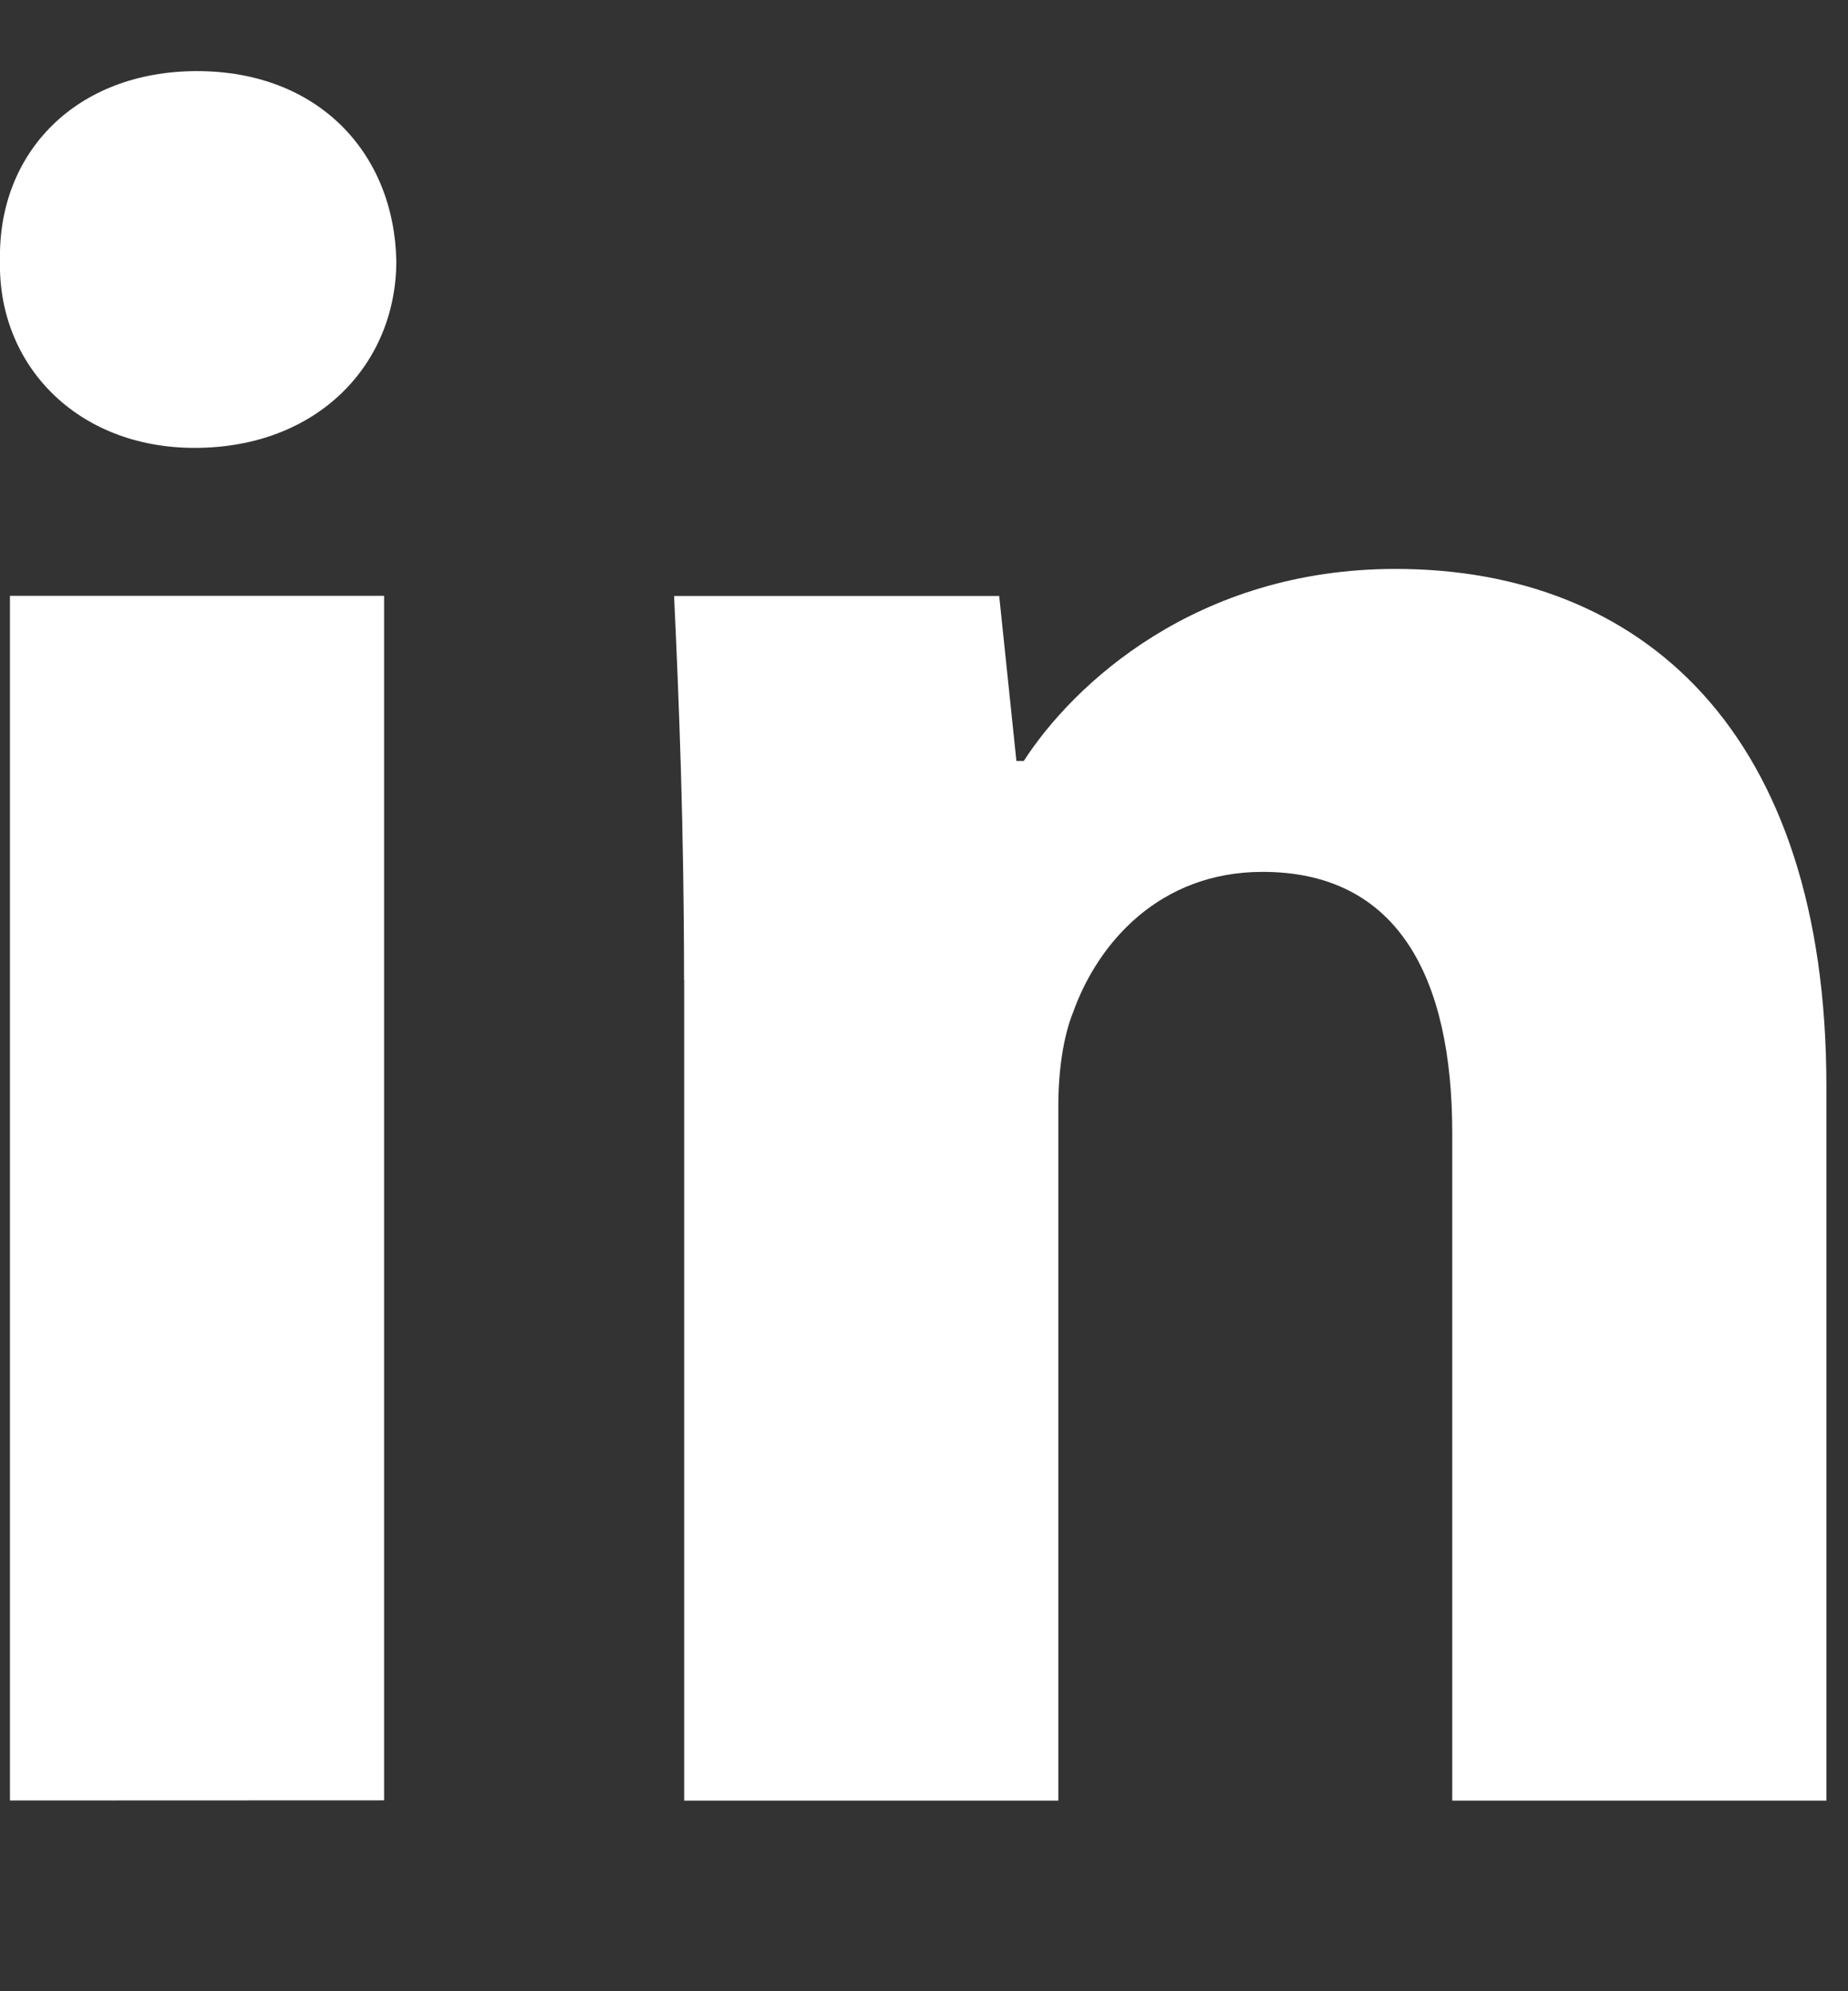 <svg width="13" height="14" viewBox="0 0 13 14" fill="none" xmlns="http://www.w3.org/2000/svg">
<rect x="0" y="0" width="13" height="14" fill="#333333" stroke="none"/>
<g clip-path="url(#clip0_4_363)">
<path fill-rule="evenodd" clip-rule="evenodd" d="M2.788 1.834C2.788 2.561 2.235 3.149 1.369 3.149C0.537 3.149 -0.017 2.561 0 1.834C-0.017 1.071 0.537 0.5 1.386 0.5C2.235 0.5 2.772 1.071 2.788 1.834ZM0.07 12.659V4.189H2.702V12.658L0.07 12.659Z" fill="white"/>
<path fill-rule="evenodd" clip-rule="evenodd" d="M4.812 6.892C4.812 5.836 4.777 4.935 4.742 4.19H7.029L7.15 5.35H7.202C7.549 4.813 8.414 4 9.817 4C11.549 4 12.848 5.143 12.848 7.636V12.66H10.216V7.966C10.216 6.874 9.835 6.13 8.882 6.13C8.155 6.13 7.722 6.632 7.549 7.117C7.479 7.29 7.445 7.532 7.445 7.775V12.66H4.813V6.892H4.812Z" fill="white"/>
</g>
<defs>
<clipPath id="clip0_4_363">
<rect width="13" height="13" fill="white" transform="translate(0 0.5)"/>
</clipPath>
</defs>
</svg>

